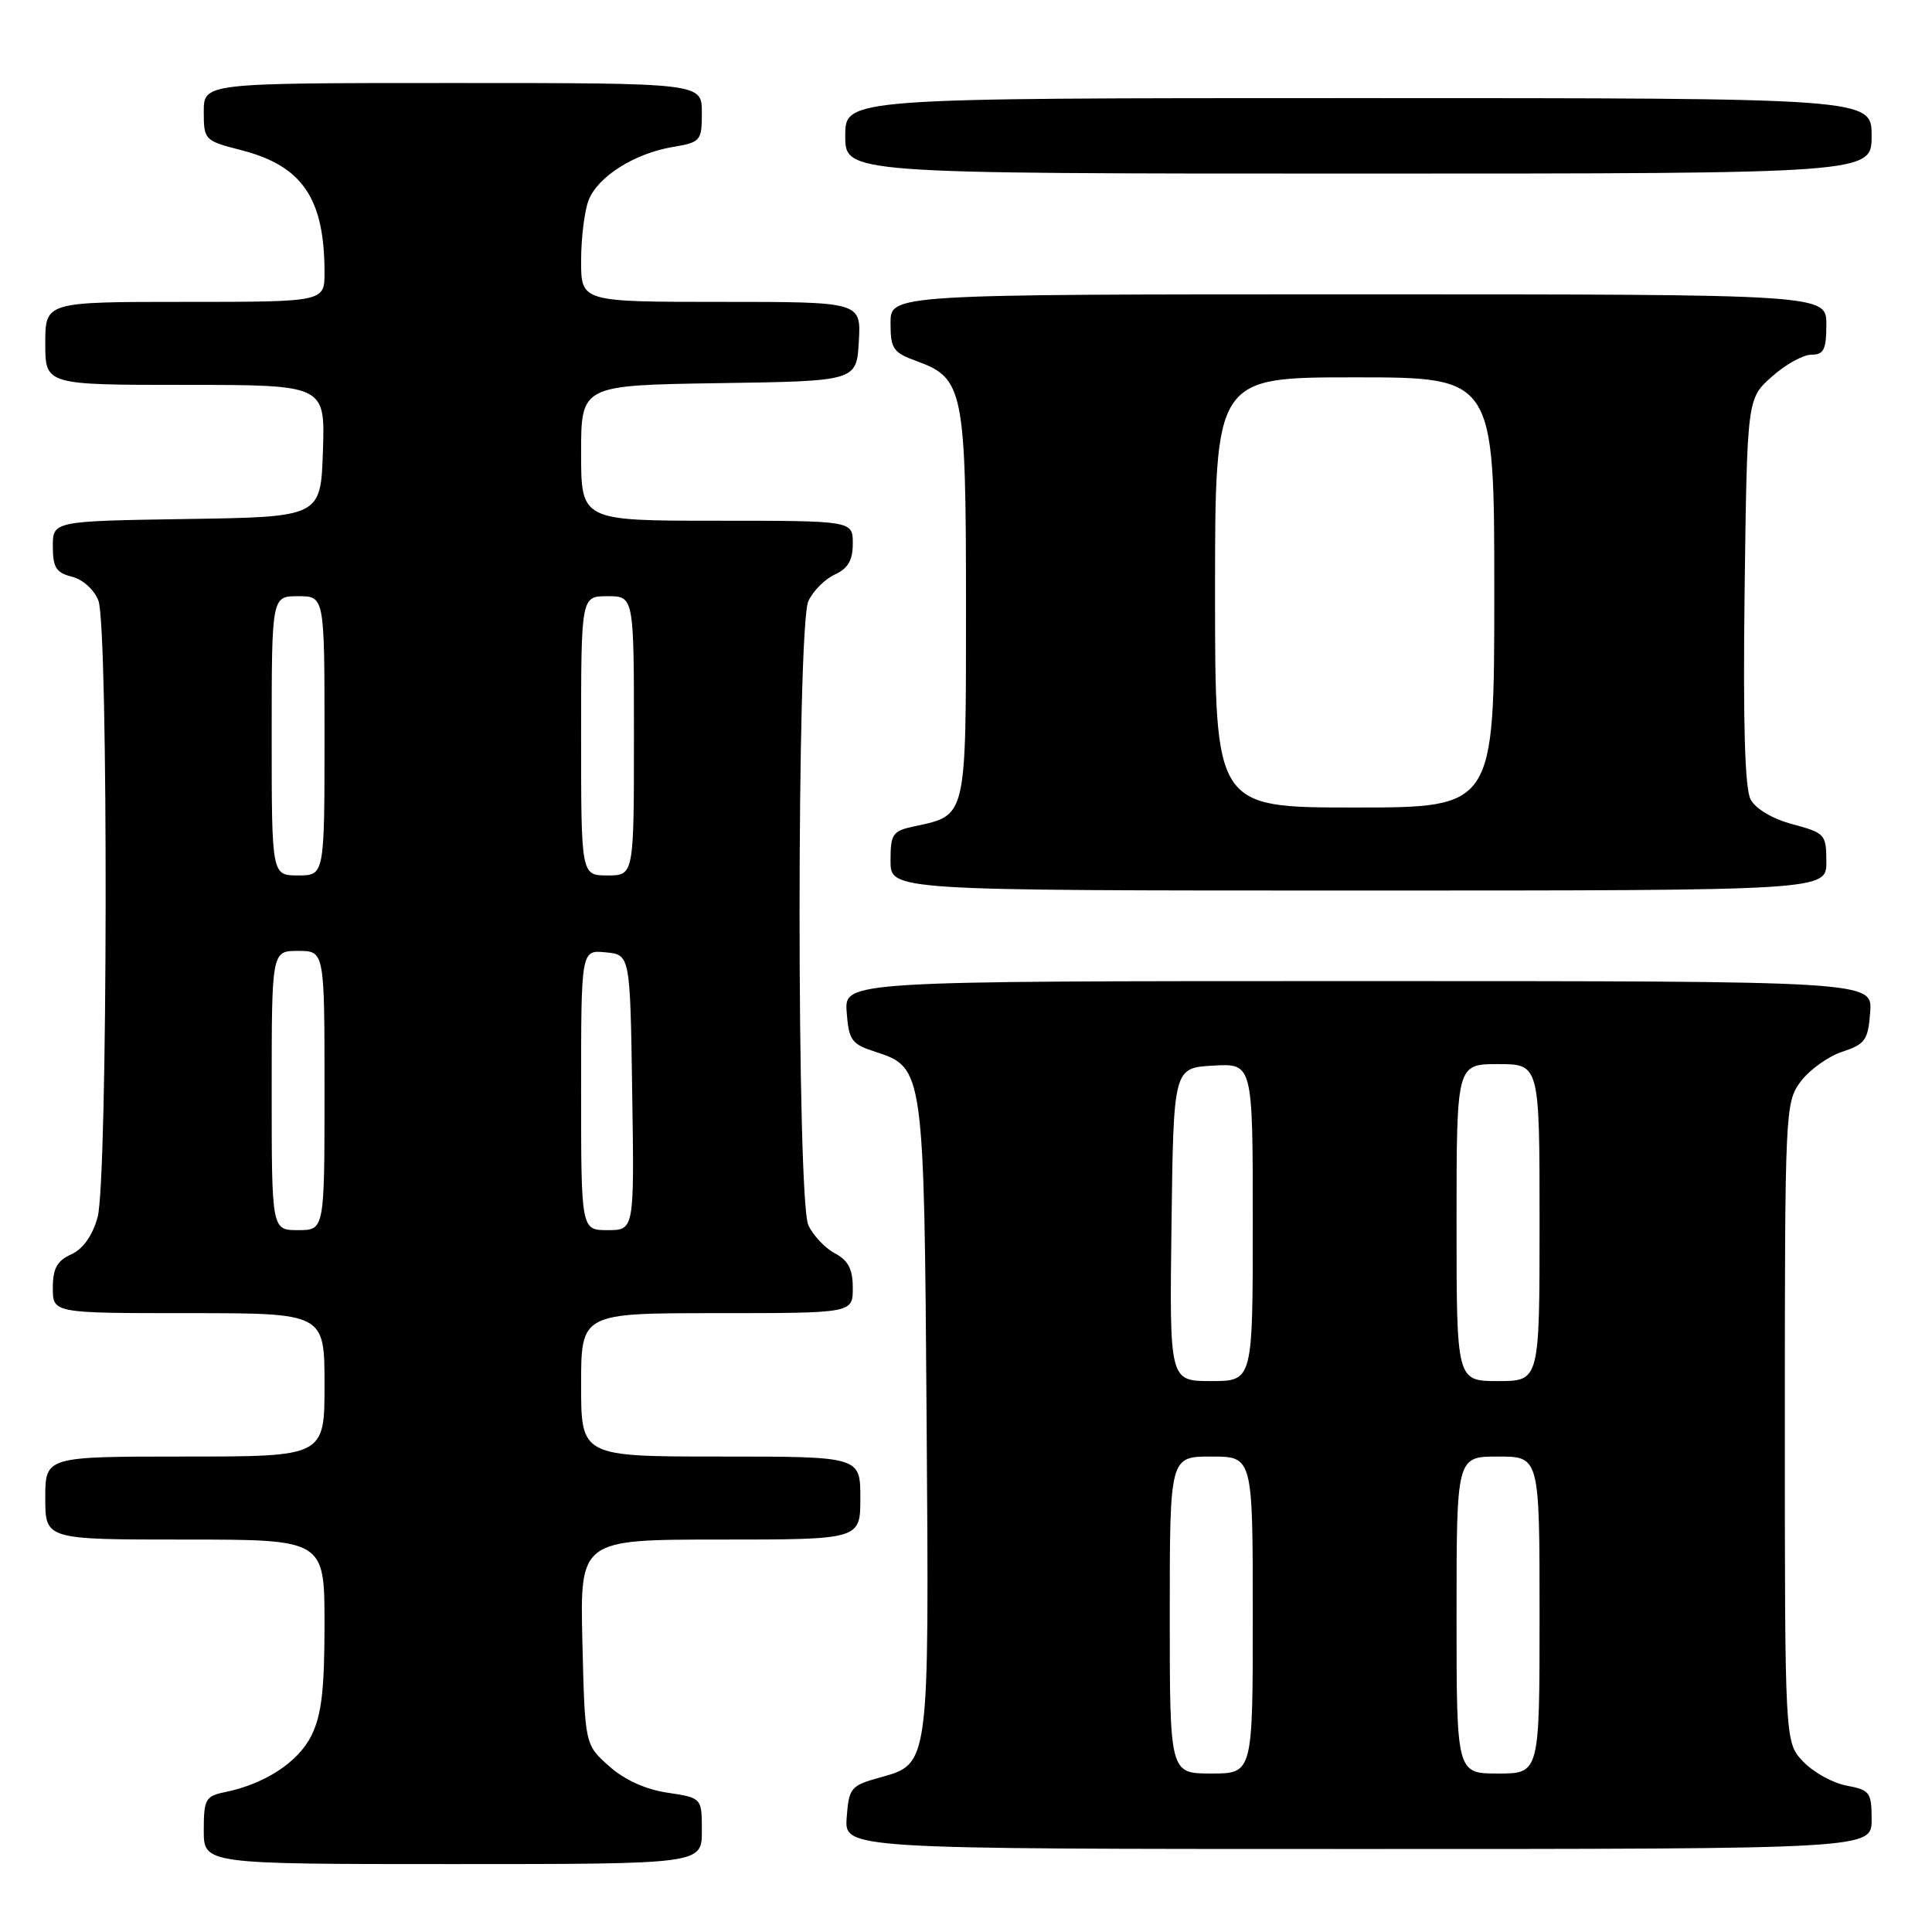 <?xml version="1.0" encoding="UTF-8" standalone="no"?>
<!DOCTYPE svg PUBLIC "-//W3C//DTD SVG 1.1//EN" "http://www.w3.org/Graphics/SVG/1.1/DTD/svg11.dtd" >
<svg xmlns="http://www.w3.org/2000/svg" xmlns:xlink="http://www.w3.org/1999/xlink" version="1.1" viewBox="0 0 256 256">
 <g >
 <path fill="currentColor"
d=" M 93.00 242.61 C 93.00 238.23 93.00 238.23 88.44 237.54 C 85.53 237.11 82.72 235.83 80.69 234.01 C 77.50 231.17 77.50 231.17 77.17 217.58 C 76.85 204.00 76.85 204.00 95.42 204.00 C 114.00 204.00 114.00 204.00 114.00 198.50 C 114.00 193.00 114.00 193.00 95.50 193.00 C 77.00 193.00 77.00 193.00 77.00 183.50 C 77.00 174.00 77.00 174.00 95.00 174.00 C 113.00 174.00 113.00 174.00 113.00 170.67 C 113.00 168.18 112.40 167.01 110.61 166.06 C 109.30 165.36 107.72 163.68 107.11 162.34 C 105.56 158.95 105.56 83.05 107.11 79.66 C 107.72 78.32 109.30 76.73 110.61 76.13 C 112.36 75.33 113.00 74.24 113.00 72.02 C 113.00 69.00 113.00 69.00 95.00 69.00 C 77.00 69.00 77.00 69.00 77.00 60.02 C 77.00 51.05 77.00 51.05 95.25 50.77 C 113.50 50.50 113.50 50.50 113.80 45.25 C 114.10 40.00 114.10 40.00 95.55 40.00 C 77.00 40.00 77.00 40.00 77.00 34.57 C 77.00 31.58 77.44 27.98 77.98 26.57 C 79.17 23.42 84.04 20.34 89.17 19.47 C 92.85 18.85 93.00 18.67 93.00 14.91 C 93.00 11.00 93.00 11.00 60.00 11.00 C 27.00 11.00 27.00 11.00 27.00 14.81 C 27.00 18.54 27.11 18.65 31.94 19.89 C 40.07 21.97 43.00 26.28 43.00 36.12 C 43.00 40.00 43.00 40.00 24.50 40.00 C 6.00 40.00 6.00 40.00 6.00 45.50 C 6.00 51.00 6.00 51.00 24.54 51.00 C 43.08 51.00 43.08 51.00 42.79 59.75 C 42.50 68.50 42.50 68.50 24.75 68.77 C 7.00 69.05 7.00 69.05 7.00 72.41 C 7.00 75.19 7.45 75.90 9.54 76.42 C 10.98 76.78 12.49 78.15 13.04 79.59 C 14.38 83.13 14.29 156.41 12.93 161.30 C 12.26 163.73 11.00 165.50 9.44 166.21 C 7.56 167.06 7.00 168.09 7.00 170.66 C 7.00 174.00 7.00 174.00 25.00 174.00 C 43.00 174.00 43.00 174.00 43.00 183.50 C 43.00 193.00 43.00 193.00 24.50 193.00 C 6.00 193.00 6.00 193.00 6.00 198.50 C 6.00 204.00 6.00 204.00 24.50 204.00 C 43.00 204.00 43.00 204.00 43.00 215.25 C 43.00 223.96 42.60 227.29 41.25 230.00 C 39.49 233.52 35.05 236.41 29.75 237.48 C 27.24 237.99 27.00 238.43 27.00 242.52 C 27.00 247.00 27.00 247.00 60.00 247.00 C 93.00 247.00 93.00 247.00 93.00 242.61 Z  M 248.00 241.11 C 248.00 237.49 247.77 237.18 244.66 236.60 C 242.82 236.25 240.24 234.81 238.91 233.40 C 236.50 230.84 236.50 230.84 236.50 188.49 C 236.50 147.08 236.55 146.08 238.59 143.32 C 239.75 141.77 242.22 139.99 244.09 139.37 C 247.15 138.36 247.53 137.83 247.81 134.12 C 248.11 130.00 248.11 130.00 180.00 130.00 C 111.89 130.00 111.89 130.00 112.19 134.12 C 112.47 137.85 112.84 138.36 115.99 139.37 C 122.41 141.45 122.45 141.70 122.78 188.00 C 123.11 234.44 123.21 233.68 116.48 235.56 C 112.74 236.60 112.48 236.92 112.19 240.83 C 111.89 245.00 111.89 245.00 179.94 245.00 C 248.00 245.00 248.00 245.00 248.00 241.11 Z  M 242.00 114.21 C 242.00 110.56 241.83 110.37 237.54 109.22 C 234.90 108.52 232.63 107.18 231.97 105.94 C 231.20 104.51 230.95 95.83 231.17 78.34 C 231.50 52.83 231.50 52.83 234.77 49.92 C 236.56 48.31 238.92 47.00 240.02 47.00 C 241.66 47.00 242.00 46.32 242.00 43.00 C 242.00 39.00 242.00 39.00 180.00 39.00 C 118.00 39.00 118.00 39.00 118.00 42.80 C 118.00 46.24 118.34 46.72 121.51 47.87 C 127.66 50.09 128.00 51.77 128.00 80.30 C 128.00 108.46 128.10 108.01 121.25 109.47 C 118.25 110.11 118.00 110.46 118.00 114.08 C 118.00 118.00 118.00 118.00 180.00 118.00 C 242.00 118.00 242.00 118.00 242.00 114.21 Z  M 248.00 18.00 C 248.00 13.00 248.00 13.00 180.00 13.00 C 112.00 13.00 112.00 13.00 112.00 18.00 C 112.00 23.00 112.00 23.00 180.00 23.00 C 248.00 23.00 248.00 23.00 248.00 18.00 Z  M 36.00 144.50 C 36.00 126.00 36.00 126.00 39.50 126.00 C 43.00 126.00 43.00 126.00 43.00 144.50 C 43.00 163.00 43.00 163.00 39.50 163.00 C 36.00 163.00 36.00 163.00 36.00 144.50 Z  M 77.00 144.44 C 77.00 125.87 77.00 125.87 80.25 126.19 C 83.50 126.50 83.50 126.50 83.77 144.75 C 84.05 163.00 84.05 163.00 80.52 163.00 C 77.00 163.00 77.00 163.00 77.00 144.44 Z  M 36.00 97.50 C 36.00 79.00 36.00 79.00 39.50 79.00 C 43.00 79.00 43.00 79.00 43.00 97.50 C 43.00 116.00 43.00 116.00 39.50 116.00 C 36.00 116.00 36.00 116.00 36.00 97.50 Z  M 77.00 97.50 C 77.00 79.00 77.00 79.00 80.50 79.00 C 84.00 79.00 84.00 79.00 84.00 97.50 C 84.00 116.00 84.00 116.00 80.50 116.00 C 77.00 116.00 77.00 116.00 77.00 97.50 Z  M 155.00 214.00 C 155.00 193.00 155.00 193.00 160.50 193.00 C 166.00 193.00 166.00 193.00 166.00 214.00 C 166.00 235.00 166.00 235.00 160.50 235.00 C 155.00 235.00 155.00 235.00 155.00 214.00 Z  M 193.00 214.00 C 193.00 193.00 193.00 193.00 198.50 193.00 C 204.00 193.00 204.00 193.00 204.00 214.00 C 204.00 235.00 204.00 235.00 198.50 235.00 C 193.00 235.00 193.00 235.00 193.00 214.00 Z  M 155.23 162.25 C 155.50 141.50 155.50 141.50 160.75 141.20 C 166.00 140.90 166.00 140.90 166.00 161.95 C 166.00 183.00 166.00 183.00 160.48 183.00 C 154.96 183.00 154.96 183.00 155.23 162.25 Z  M 193.00 162.00 C 193.00 141.00 193.00 141.00 198.50 141.00 C 204.00 141.00 204.00 141.00 204.00 162.00 C 204.00 183.00 204.00 183.00 198.50 183.00 C 193.00 183.00 193.00 183.00 193.00 162.00 Z  M 161.00 78.50 C 161.00 50.00 161.00 50.00 179.50 50.00 C 198.00 50.00 198.00 50.00 198.00 78.50 C 198.00 107.00 198.00 107.00 179.50 107.00 C 161.00 107.00 161.00 107.00 161.00 78.50 Z "/>
</g>
</svg>
